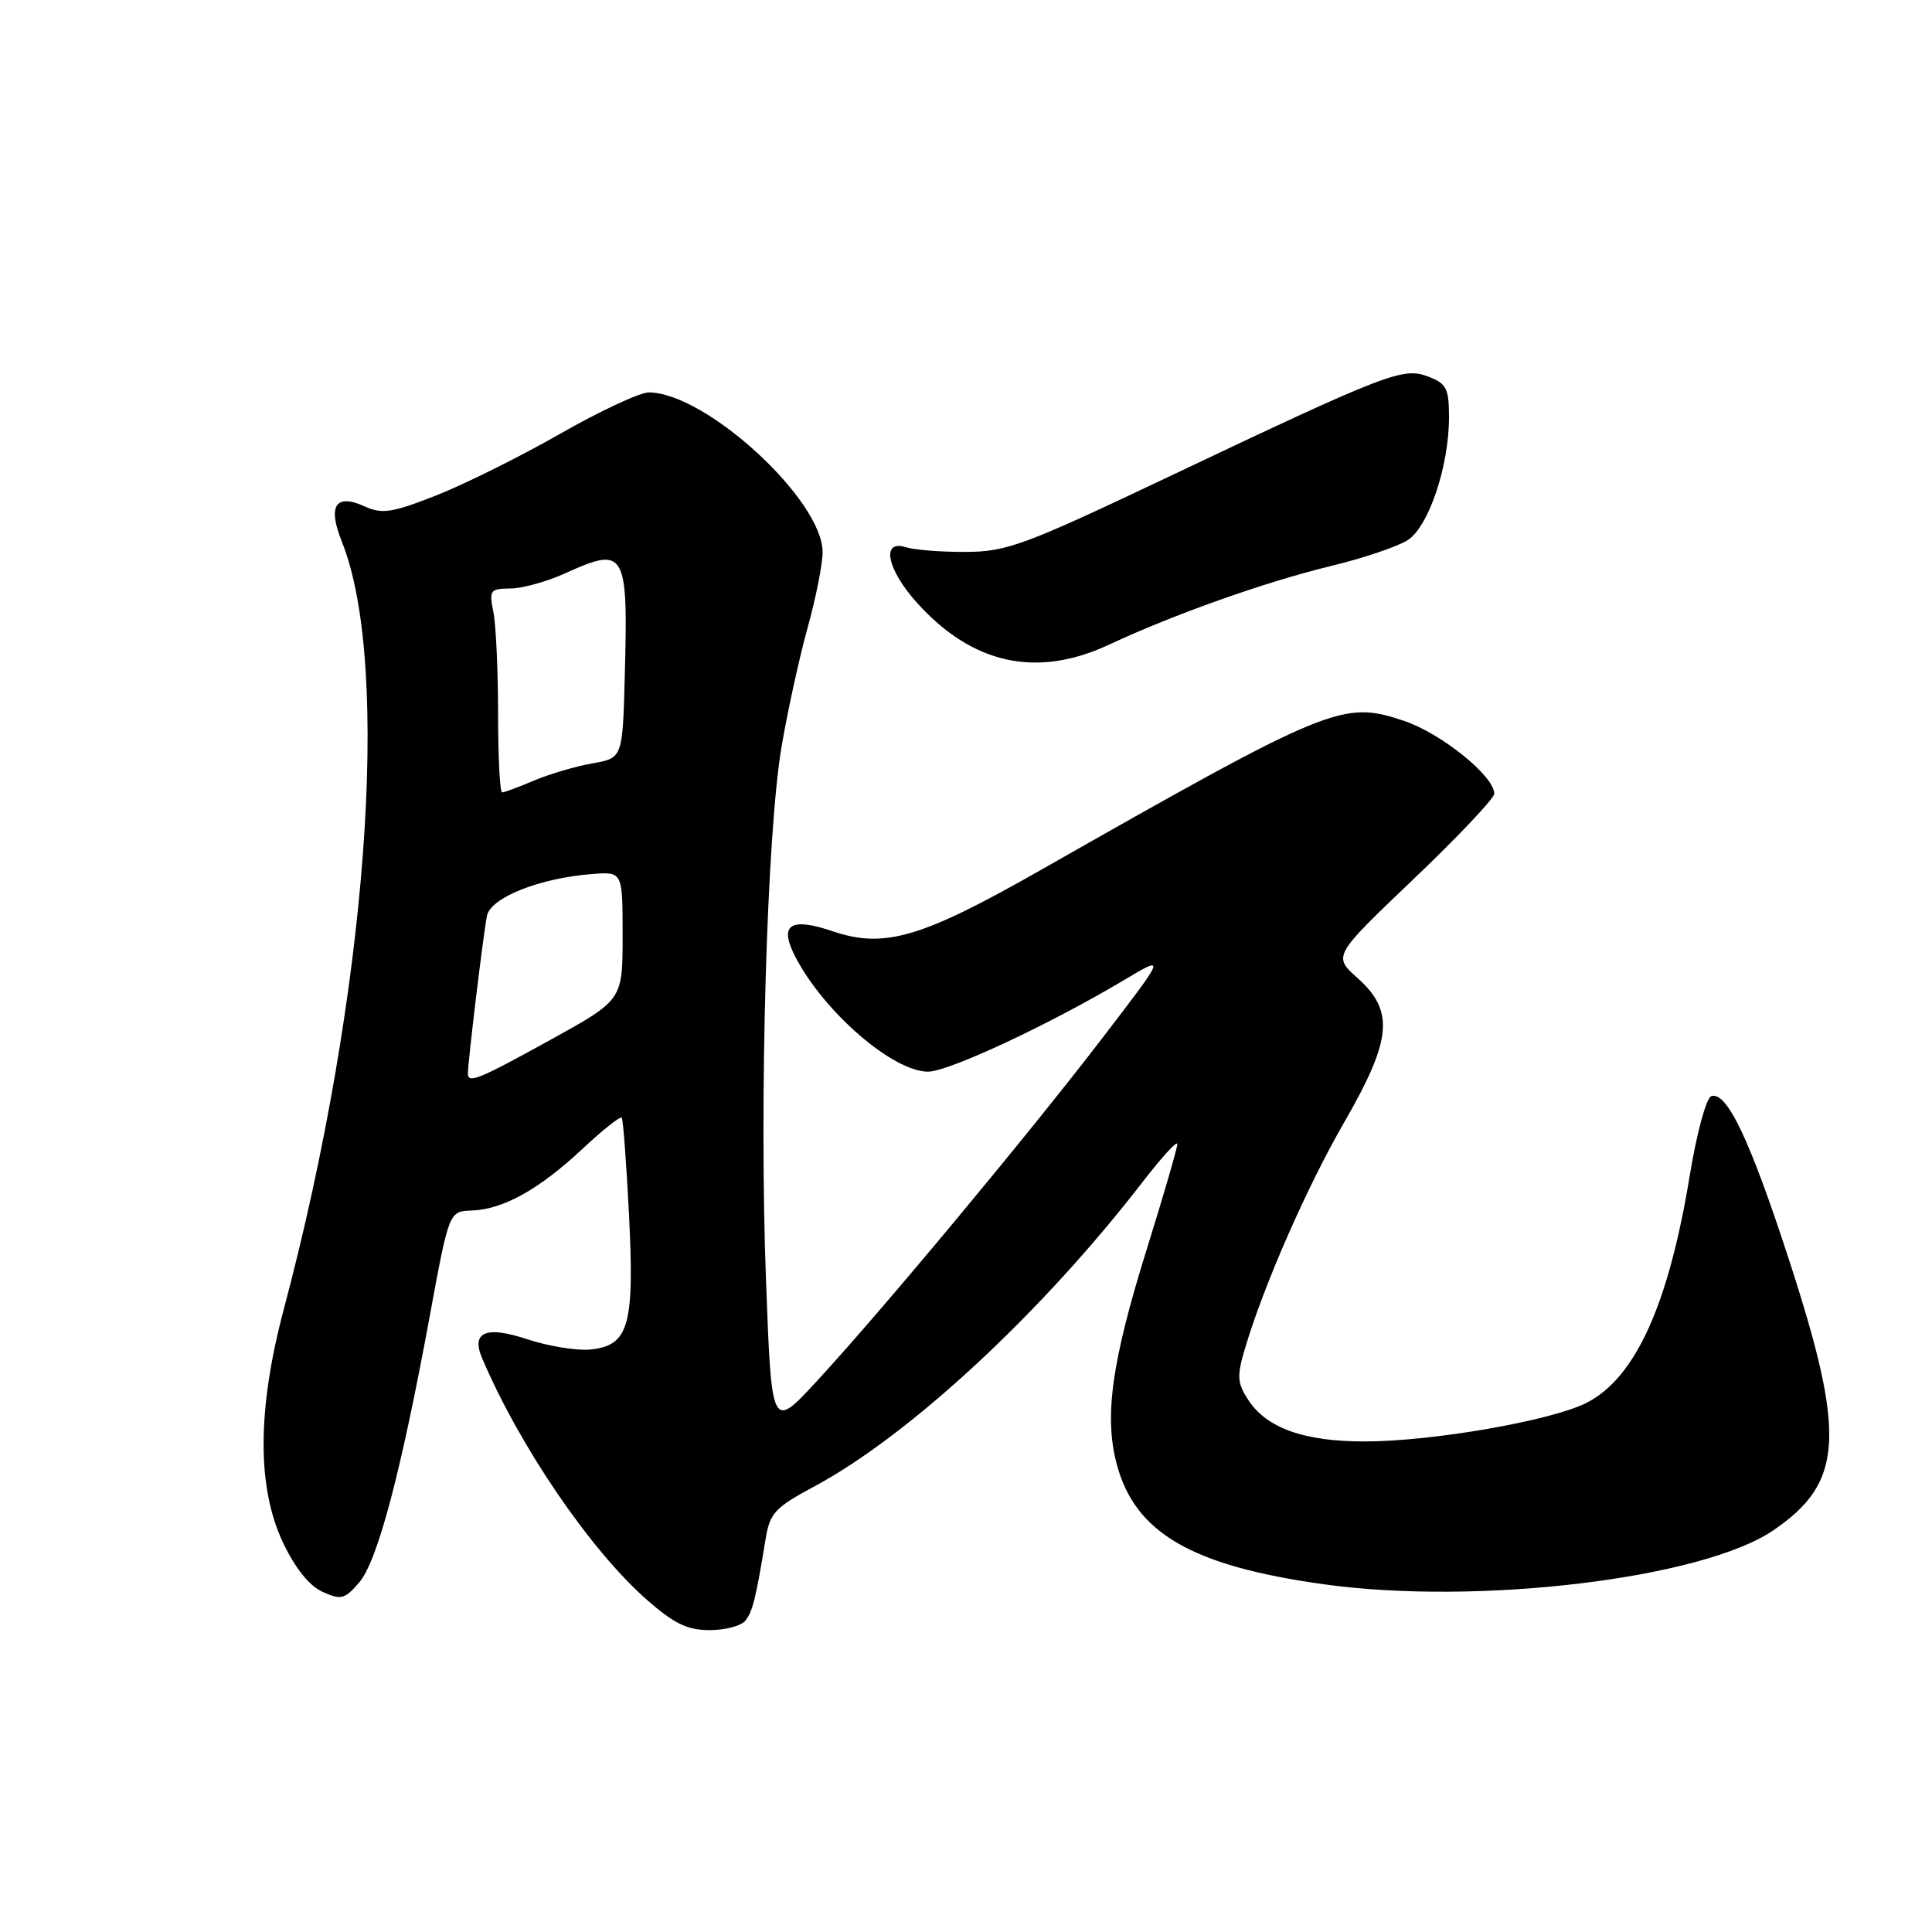 <?xml version="1.0" encoding="UTF-8" standalone="no"?>
<!DOCTYPE svg PUBLIC "-//W3C//DTD SVG 1.1//EN" "http://www.w3.org/Graphics/SVG/1.1/DTD/svg11.dtd" >
<svg xmlns="http://www.w3.org/2000/svg" xmlns:xlink="http://www.w3.org/1999/xlink" version="1.1" viewBox="0 0 256 256">
 <g >
 <path fill="currentColor"
d=" M 98.76 214.75 C 99.73 213.55 100.16 211.80 101.47 203.79 C 102.01 200.51 102.75 199.72 107.79 197.02 C 120.46 190.25 138.02 173.97 151.43 156.58 C 153.95 153.32 156.00 151.08 156.00 151.60 C 156.00 152.13 154.18 158.38 151.96 165.50 C 147.30 180.45 146.29 187.66 147.97 194.00 C 150.40 203.14 157.91 207.49 175.45 209.93 C 195.82 212.76 225.55 209.19 234.97 202.78 C 244.28 196.44 244.64 190.26 237.07 166.98 C 231.87 151.00 228.81 144.56 226.75 145.25 C 226.09 145.47 224.82 150.16 223.91 155.72 C 221.09 172.92 216.70 182.59 210.21 185.89 C 205.53 188.26 189.79 191.00 180.79 191.00 C 172.82 191.00 167.86 189.24 165.43 185.54 C 163.93 183.25 163.87 182.37 164.96 178.70 C 167.46 170.28 173.16 157.30 178.12 148.70 C 184.43 137.76 184.78 133.98 179.91 129.62 C 176.61 126.68 176.61 126.68 187.31 116.48 C 193.19 110.87 198.00 105.78 198.00 105.17 C 198.00 102.83 190.93 97.14 185.99 95.50 C 177.88 92.80 176.32 93.45 137.50 115.51 C 122.13 124.25 117.14 125.70 110.41 123.42 C 104.70 121.48 103.17 122.50 105.38 126.77 C 109.16 134.08 118.30 142.00 122.97 142.00 C 125.70 142.00 139.11 135.73 149.00 129.83 C 154.50 126.55 154.50 126.55 146.09 137.52 C 136.27 150.34 116.84 173.69 108.24 183.00 C 102.24 189.50 102.24 189.50 101.50 169.67 C 100.59 145.60 101.61 110.57 103.55 99.00 C 104.34 94.33 105.89 87.24 106.99 83.26 C 108.10 79.28 109.00 74.74 109.00 73.16 C 109.00 66.23 93.50 52.00 85.95 52.00 C 84.78 52.00 79.49 54.47 74.20 57.49 C 68.92 60.51 61.53 64.18 57.79 65.65 C 51.97 67.94 50.62 68.15 48.34 67.11 C 44.46 65.34 43.38 67.00 45.30 71.78 C 51.93 88.36 48.63 131.98 37.63 173.38 C 34.07 186.75 34.03 197.07 37.50 204.40 C 39.10 207.78 40.97 210.12 42.73 210.92 C 45.19 212.04 45.67 211.92 47.59 209.69 C 50.02 206.87 53.11 195.19 56.92 174.52 C 59.50 160.50 59.50 160.50 62.51 160.40 C 66.66 160.26 71.44 157.60 77.17 152.24 C 79.84 149.74 82.19 147.88 82.38 148.10 C 82.57 148.32 83.00 154.12 83.35 161.00 C 84.08 175.69 83.32 178.32 78.19 178.82 C 76.39 178.99 72.63 178.37 69.84 177.45 C 64.44 175.65 62.41 176.49 63.86 179.91 C 68.82 191.61 78.19 205.36 85.70 211.97 C 89.31 215.14 91.08 216.00 94.02 216.00 C 96.07 216.00 98.21 215.44 98.76 214.75 Z  M 147.00 85.40 C 155.51 81.42 167.71 77.09 176.35 75.00 C 180.66 73.96 185.26 72.40 186.56 71.55 C 189.32 69.74 192.00 61.75 192.00 55.29 C 192.00 51.48 191.67 50.82 189.25 49.90 C 185.90 48.62 183.88 49.40 154.71 63.24 C 135.77 72.23 133.40 73.11 128.00 73.13 C 124.75 73.15 121.16 72.87 120.04 72.51 C 116.70 71.45 117.51 75.45 121.54 79.91 C 128.90 88.06 137.42 89.89 147.00 85.40 Z  M 62.00 142.25 C 62.01 140.61 64.09 123.37 64.53 121.33 C 65.05 118.91 71.55 116.34 78.50 115.81 C 82.50 115.50 82.50 115.50 82.50 124.00 C 82.50 132.50 82.50 132.50 73.00 137.75 C 63.42 143.04 62.00 143.62 62.00 142.25 Z  M 66.00 94.62 C 66.00 88.92 65.72 82.84 65.38 81.12 C 64.79 78.21 64.94 78.00 67.62 77.98 C 69.21 77.97 72.46 77.07 74.86 75.98 C 82.87 72.34 83.23 72.95 82.79 89.47 C 82.50 100.45 82.50 100.45 78.50 101.15 C 76.30 101.53 72.83 102.56 70.78 103.42 C 68.74 104.29 66.82 105.00 66.53 105.00 C 66.24 105.00 66.00 100.33 66.00 94.62 Z "/>
</g>
</svg>